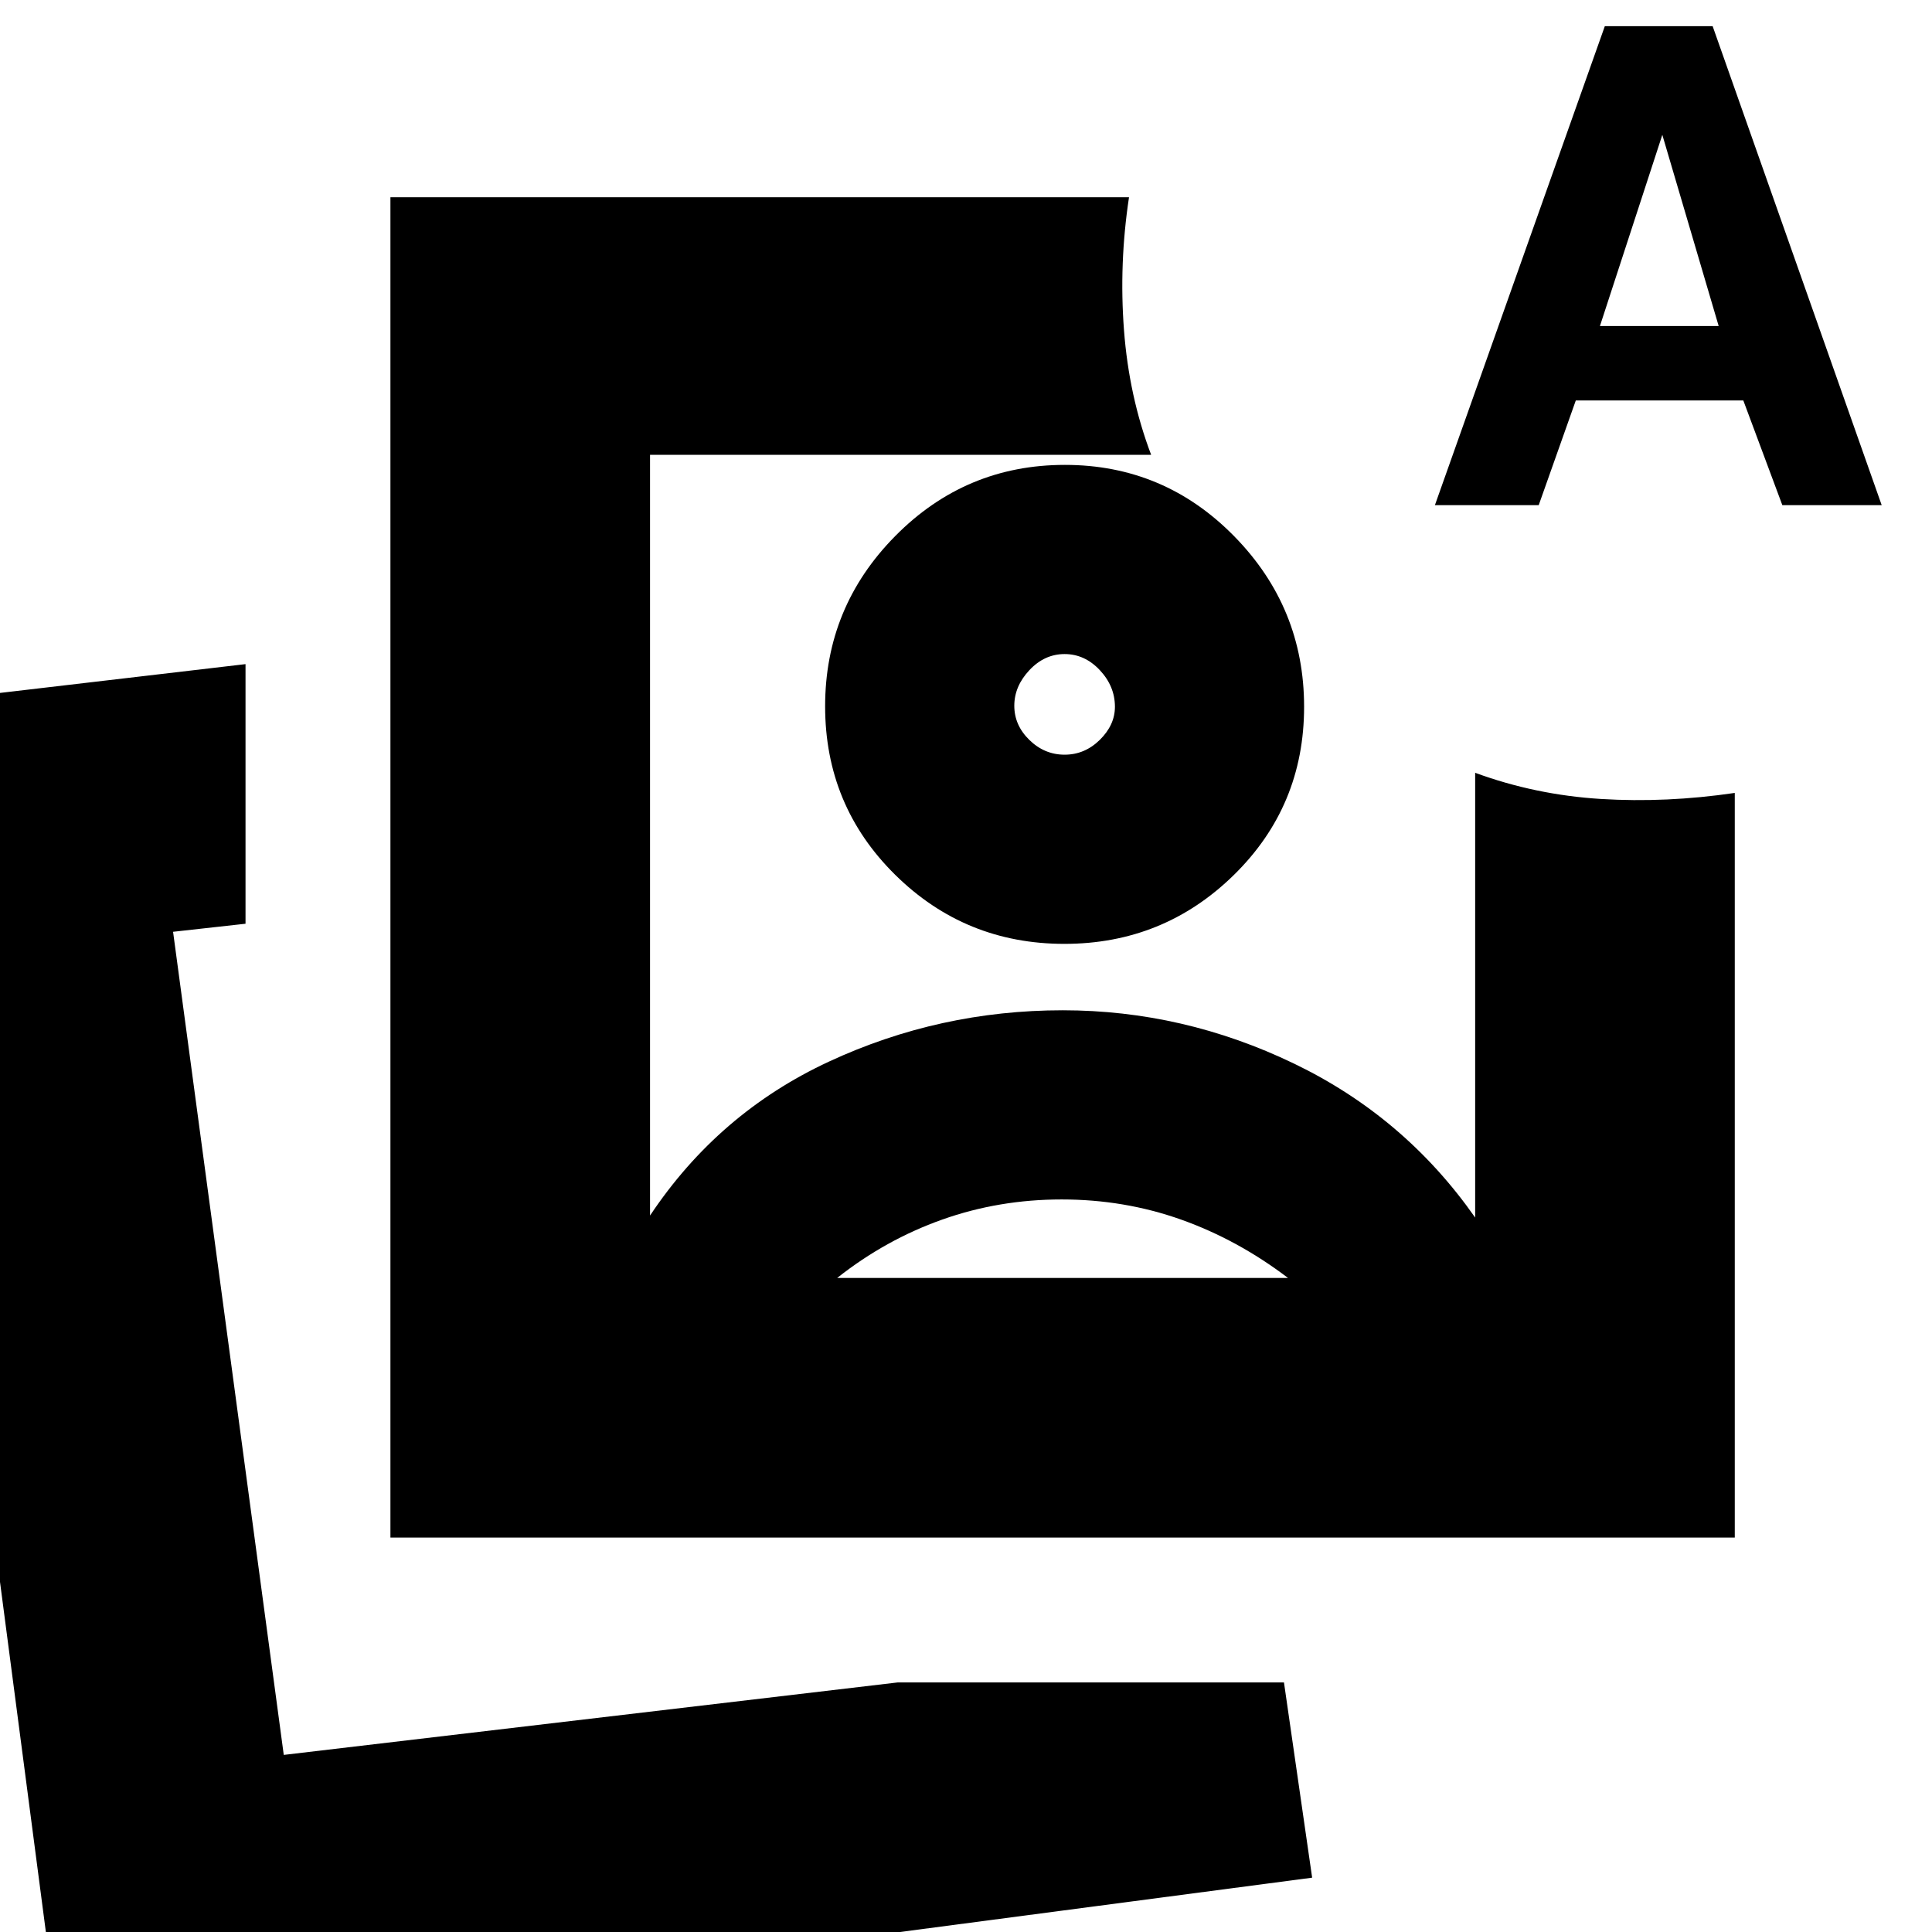 <svg xmlns="http://www.w3.org/2000/svg" height="20" viewBox="0 -960 960 960" width="20"><path d="M194-196v-666h367q-5 33-2.5 66t13.5 62H323v378q34-51 88.91-76.5T528.08-458Q588-458 643-431.5t90 76.5v-221q30 11 62.5 13t66.5-3v370H194Zm334-413ZM30 55l-87-664 179-21v129l-36 4 55 409 305-36h192l14 97L30 55ZM141-90Zm572-619 84.43-238H851l84 238h-49.37l-19.38-52H783l-18.42 52H713Zm82-89h59l-28-95-31 95ZM527.54-364q-31.16 0-59.35 10T416-325h224q-25-19-53.14-29-28.15-10-59.32-10Zm1.59-365q49.31 0 84.09 35.41T648-608.81q0 49.37-34.91 83.59Q578.18-491 528.87-491t-84.09-34.35Q410-559.69 410-609.06q0-49.38 34.91-84.66Q479.82-729 529.13-729Zm-.13 94q-10 0-17.5 8t-7.5 17.69q0 9.68 7.5 17Q519-585 529-585t17.5-7.38q7.5-7.38 7.5-16.43 0-10.19-7.5-18.19-7.5-8-17.5-8Z"/></svg>